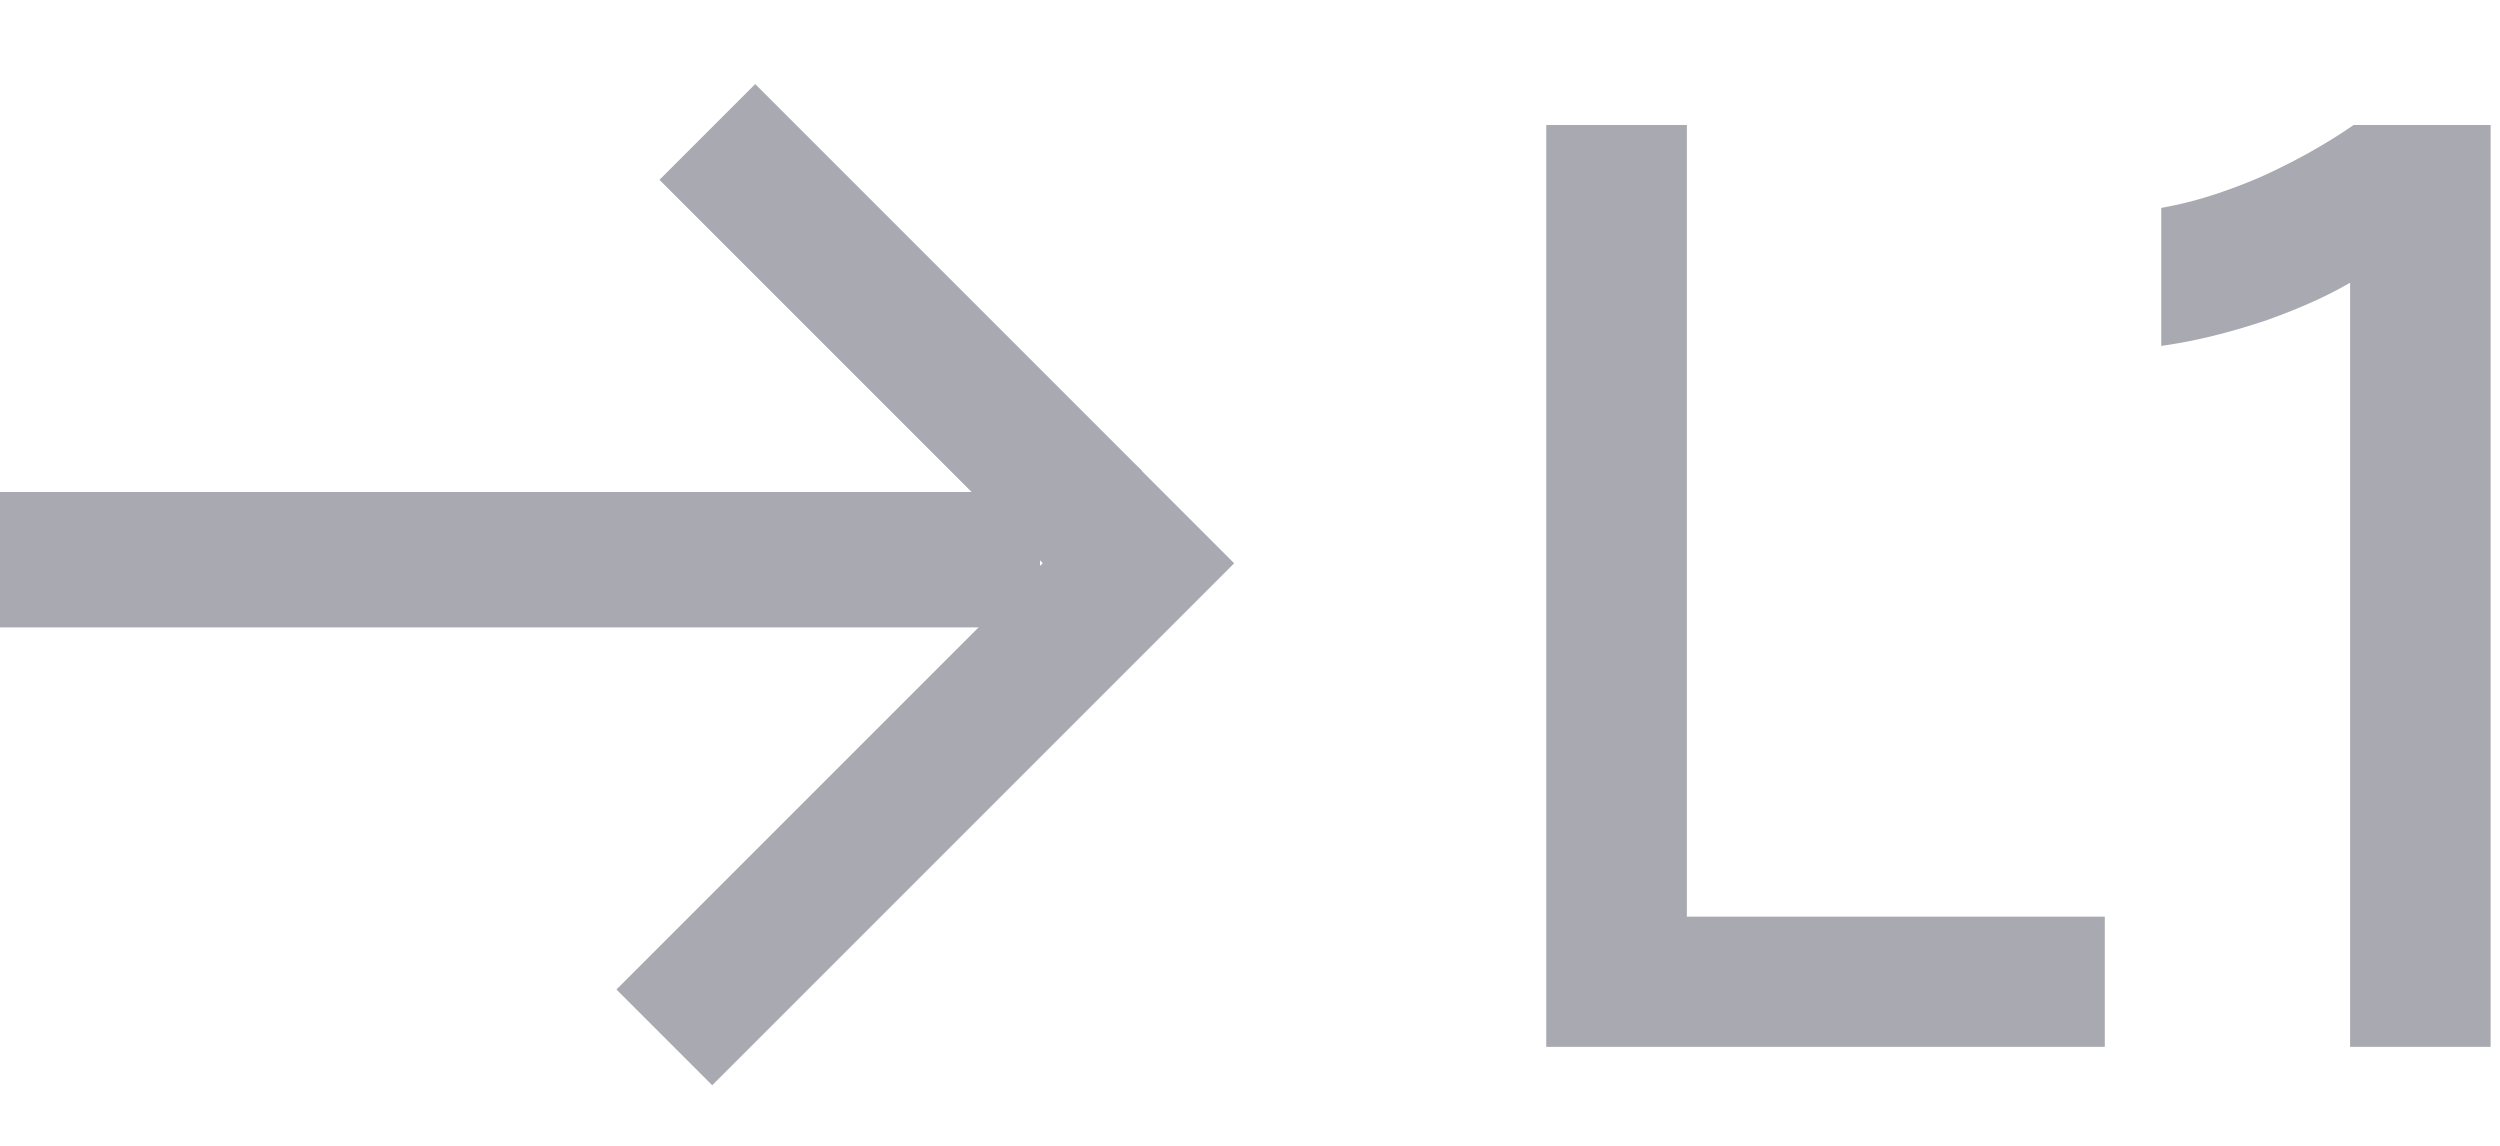 <svg width="24" height="11" viewBox="0 0 24 11" fill="none" xmlns="http://www.w3.org/2000/svg">
<rect x="9.984" y="4.723" width="1.3" height="9.985" transform="rotate(90 9.984 4.723)" fill="#A8A9B1"/>
<rect x="7.25" y="0.807" width="5.249" height="1.3" transform="rotate(45 7.25 0.807)" fill="#A8A9B1"/>
<rect x="5.918" y="9.499" width="7.086" height="1.3" transform="rotate(-45 5.918 9.499)" fill="#A8A9B1"/>
<path fill-rule="evenodd" clip-rule="evenodd" d="M16.194 1.2H14.844V10.05H20.206V8.8H16.194V1.2ZM23.91 1.2H22.595L22.582 1.209C22.318 1.39 22.021 1.556 21.691 1.704C21.36 1.845 21.059 1.939 20.789 1.988L20.748 1.996V3.321L20.805 3.312C21.092 3.27 21.412 3.19 21.764 3.073L21.765 3.072C22.079 2.96 22.344 2.841 22.561 2.714V10.05H23.91V1.2Z" fill="#A8A9B1"/>
</svg>
